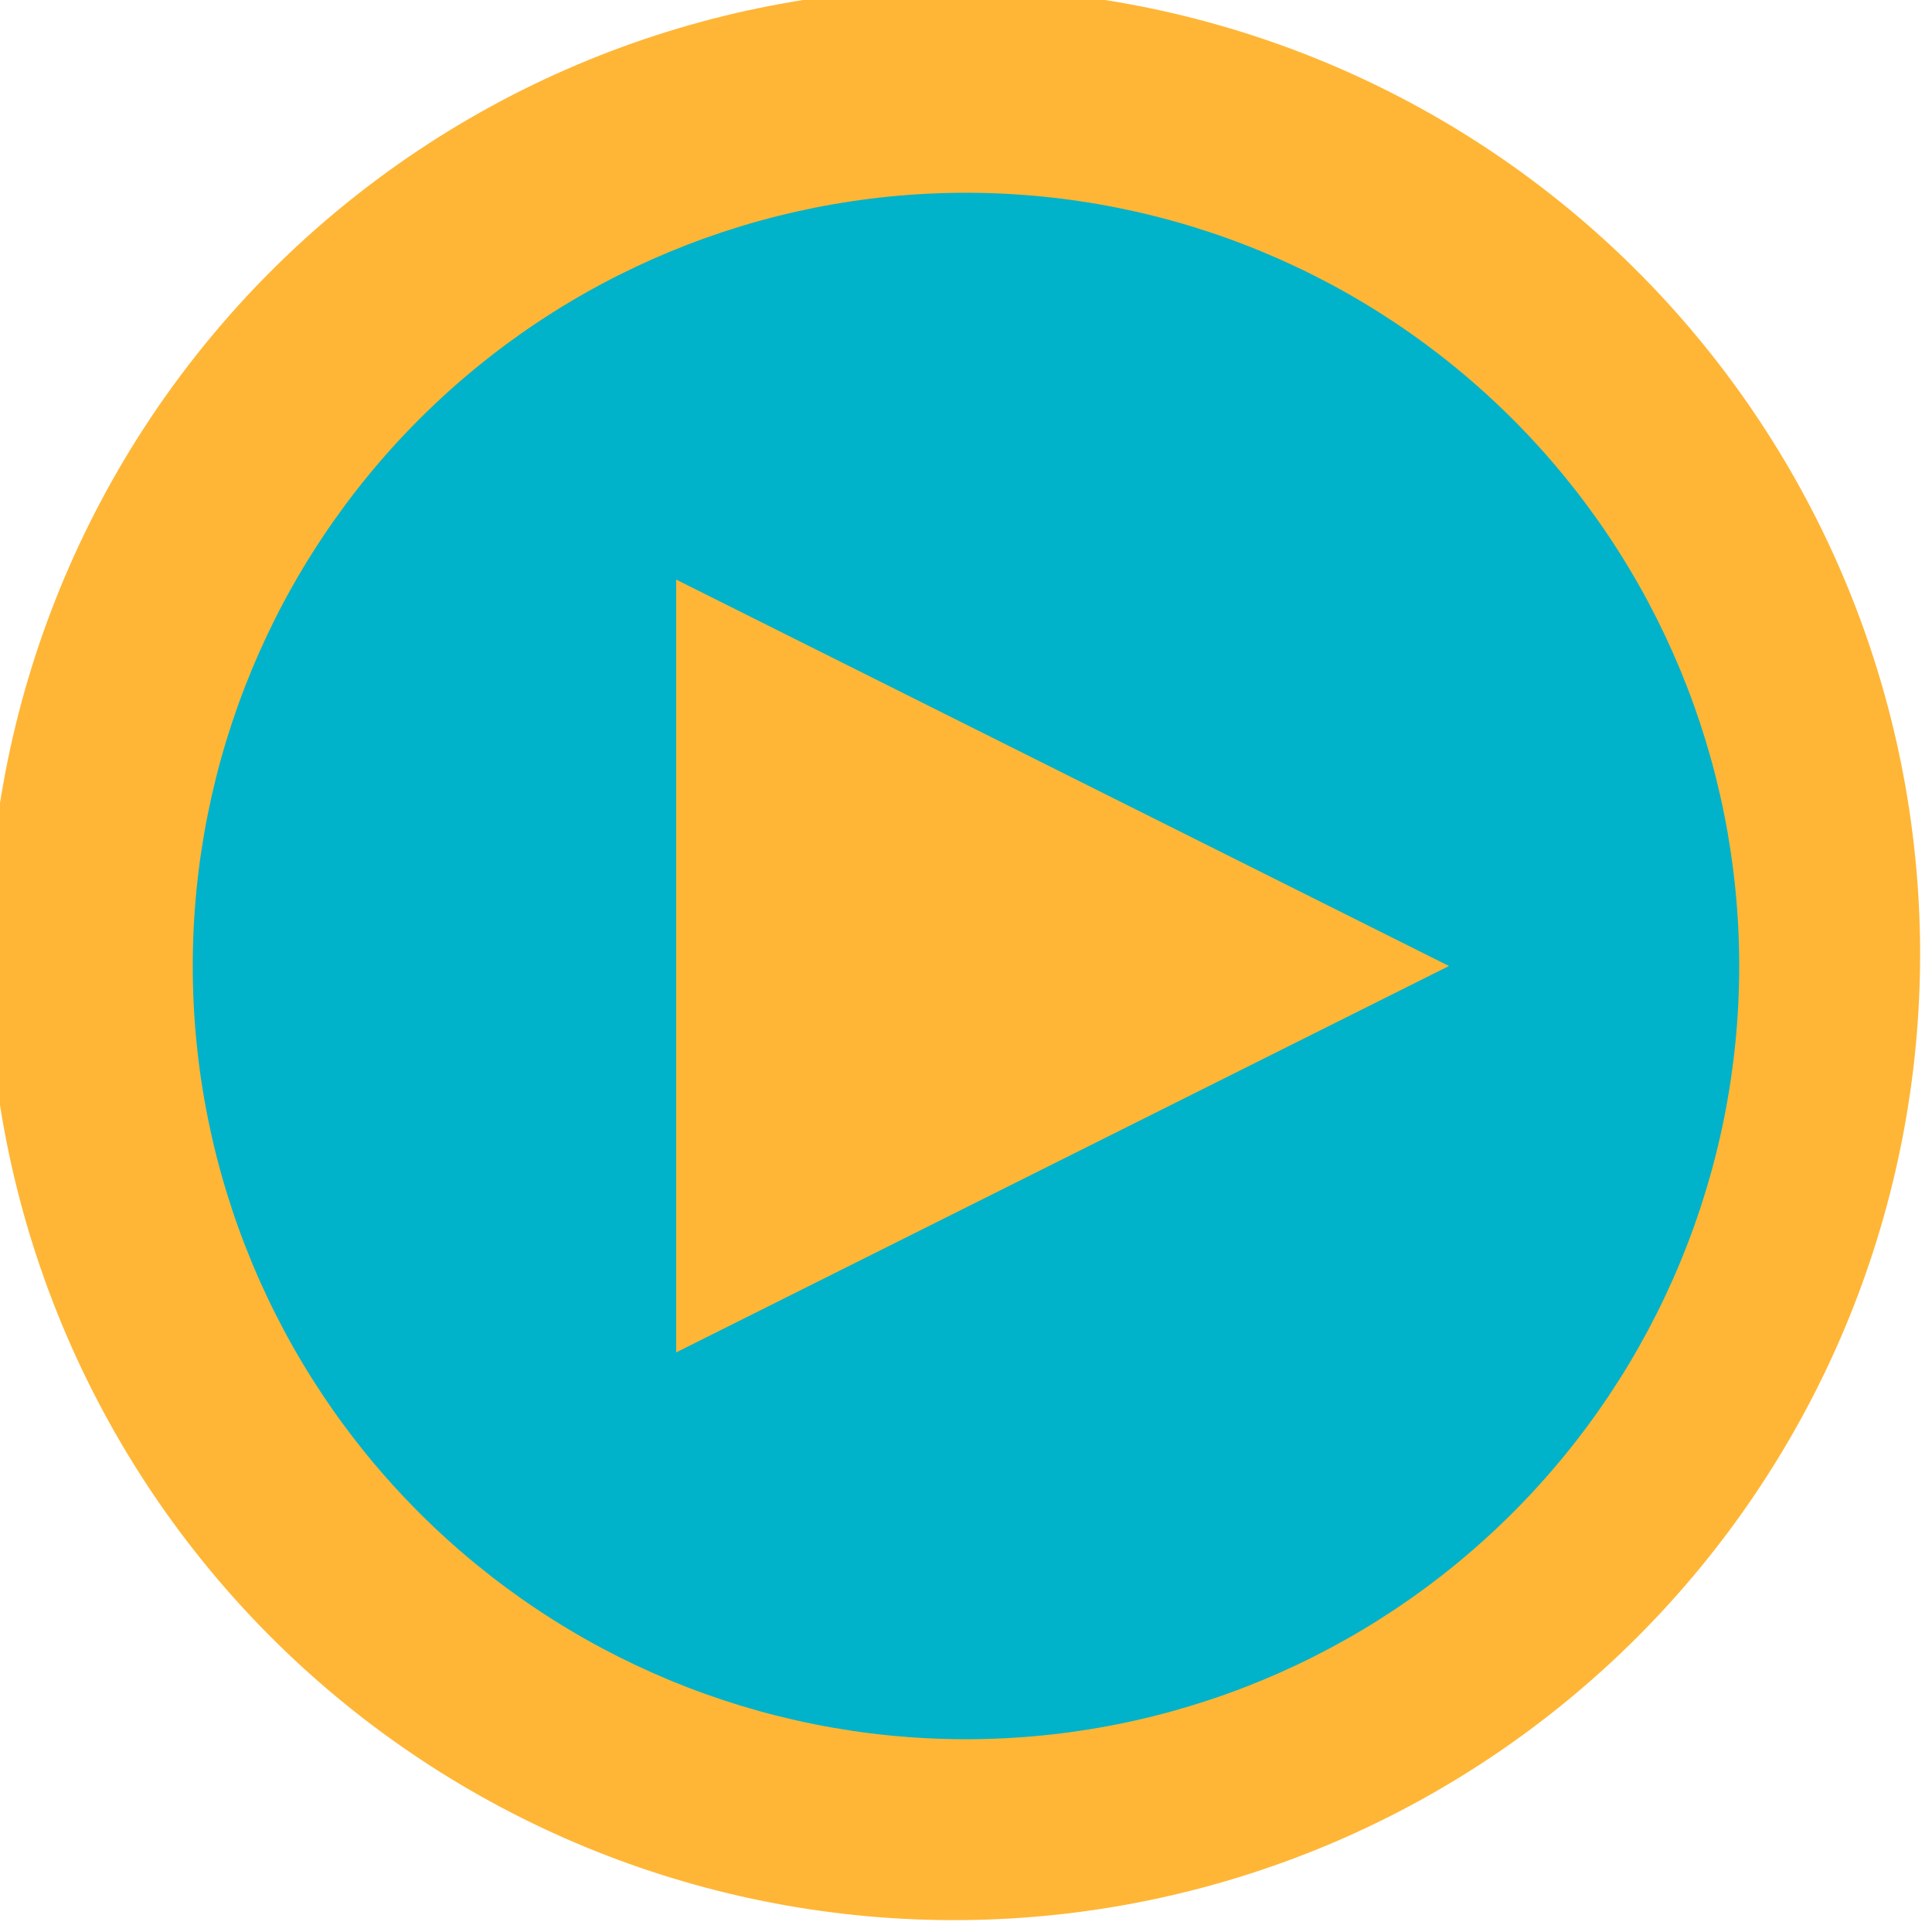 <svg width="100" height="100" viewBox="0 0 100 100" fill="none" xmlns="http://www.w3.org/2000/svg">
<g id="zondicons:play-outline" clip-path="url(#clip0_435_161)">
<circle id="Ellipse 3" cx="49" cy="50" r="45" fill="#00B2CA"/>
<path id="Vector" d="M14.649 85.35C9.874 80.738 6.065 75.221 3.444 69.12C0.824 63.02 -0.556 56.459 -0.613 49.82C-0.671 43.181 0.594 36.597 3.108 30.452C5.622 24.308 9.335 18.725 14.029 14.03C18.724 9.336 24.307 5.623 30.451 3.109C36.596 0.595 43.18 -0.67 49.819 -0.612C56.458 -0.555 63.019 0.825 69.119 3.445C75.22 6.065 80.737 9.875 85.349 14.65C94.457 24.08 99.497 36.71 99.383 49.82C99.269 62.93 94.01 75.471 84.74 84.741C75.47 94.011 62.929 99.27 49.819 99.384C36.709 99.498 24.079 94.458 14.649 85.35ZM78.299 78.3C85.805 70.794 90.021 60.615 90.021 50C90.021 39.386 85.805 29.206 78.299 21.7C70.793 14.194 60.614 9.978 49.999 9.978C39.385 9.978 29.205 14.194 21.699 21.7C14.194 29.206 9.977 39.386 9.977 50C9.977 60.615 14.194 70.794 21.699 78.3C29.205 85.806 39.385 90.022 49.999 90.022C60.614 90.022 70.793 85.806 78.299 78.3ZM34.999 30L74.999 50L34.999 70V30Z" fill="#FFB636"/>
</g>
<defs>
<clipPath id="clip0_435_161">
<rect width="100" height="100" fill="white"/>
</clipPath>
</defs>
</svg>
